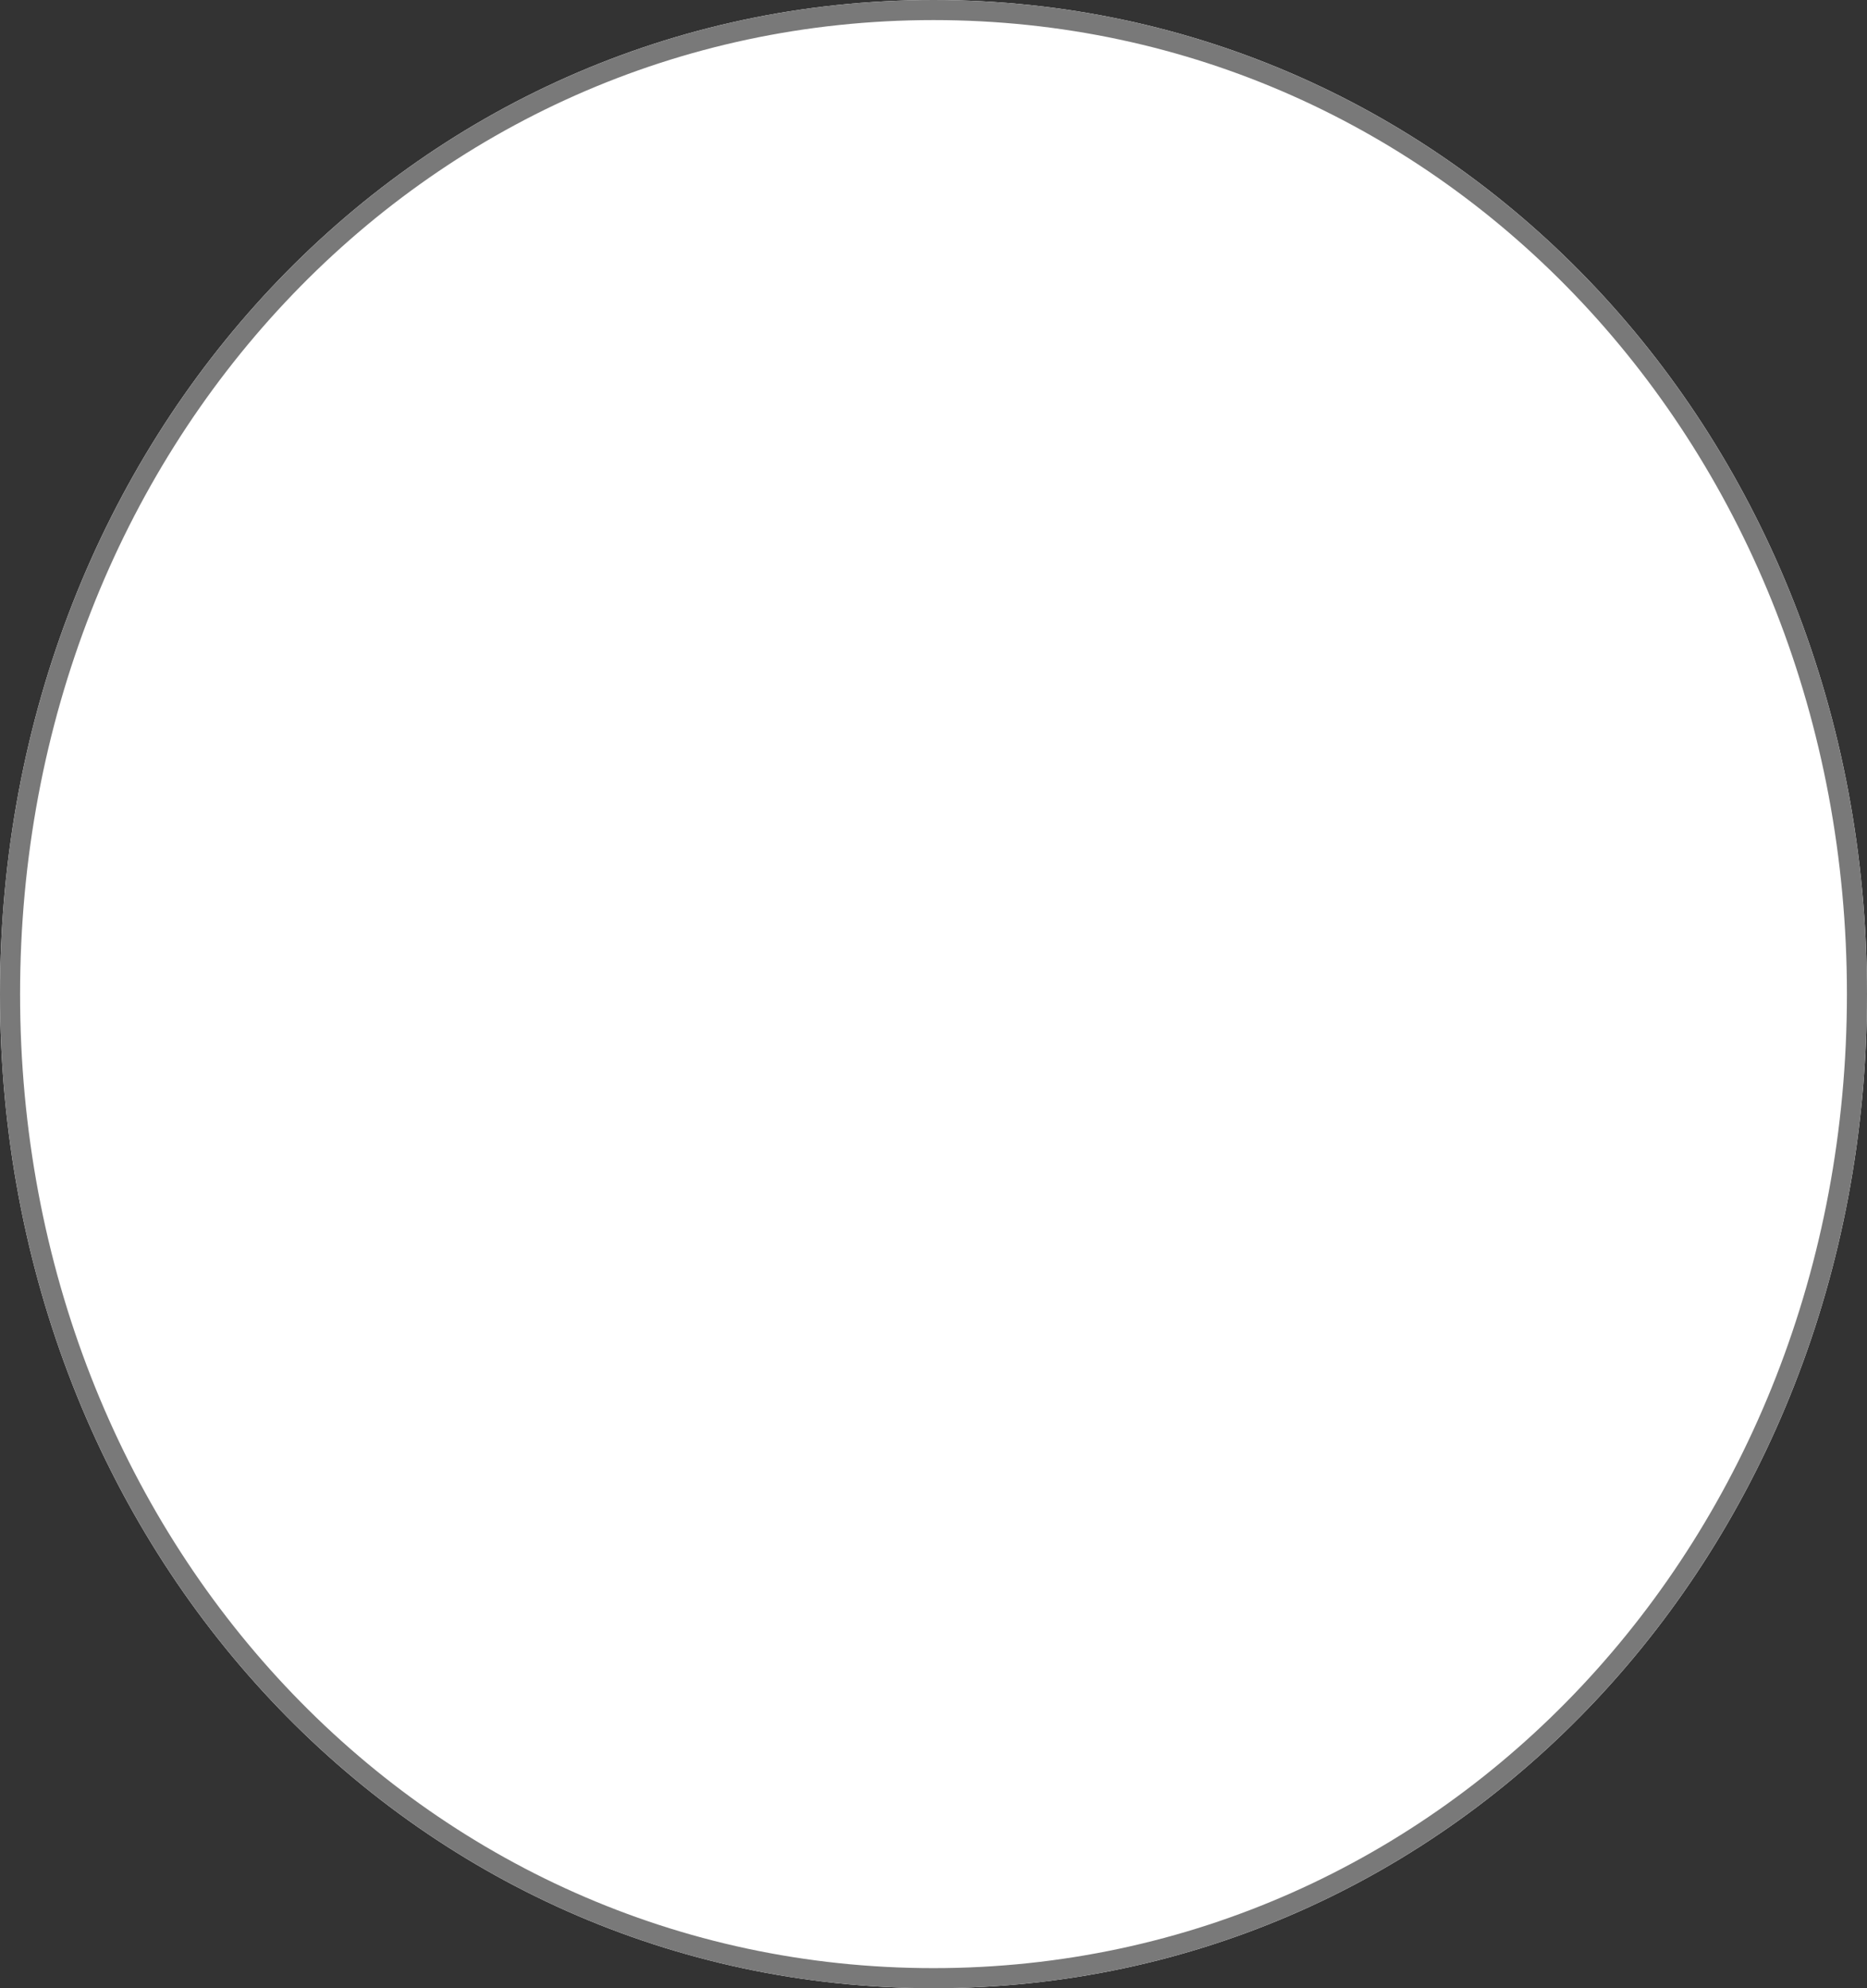 ﻿<?xml version="1.0" encoding="utf-8"?>
<svg version="1.1" xmlns:xlink="http://www.w3.org/1999/xlink" width="93px" height="99px" xmlns="http://www.w3.org/2000/svg">
  <rect width="100%" height="100%" fill="#333333" stroke="none"/>
  <g transform="matrix(1 0 0 1 -285 -842 )">
    <path d="M 331.5 842  C 357.54 842  378 863.78  378 891.5  C 378 919.22  357.54 941  331.5 941  C 305.46 941  285 919.22  285 891.5  C 285 863.78  305.46 842  331.5 842  Z " fill-rule="nonzero" fill="#ffffff" stroke="none" />
    <path d="M 331.5 842.5  C 357.26 842.5  377.5 864.06  377.5 891.5  C 377.5 918.94  357.26 940.5  331.5 940.5  C 305.74 940.5  285.5 918.94  285.5 891.5  C 285.5 864.06  305.74 842.5  331.5 842.5  Z " stroke-width="1" stroke="#797979" fill="none" />
  </g>
</svg>
